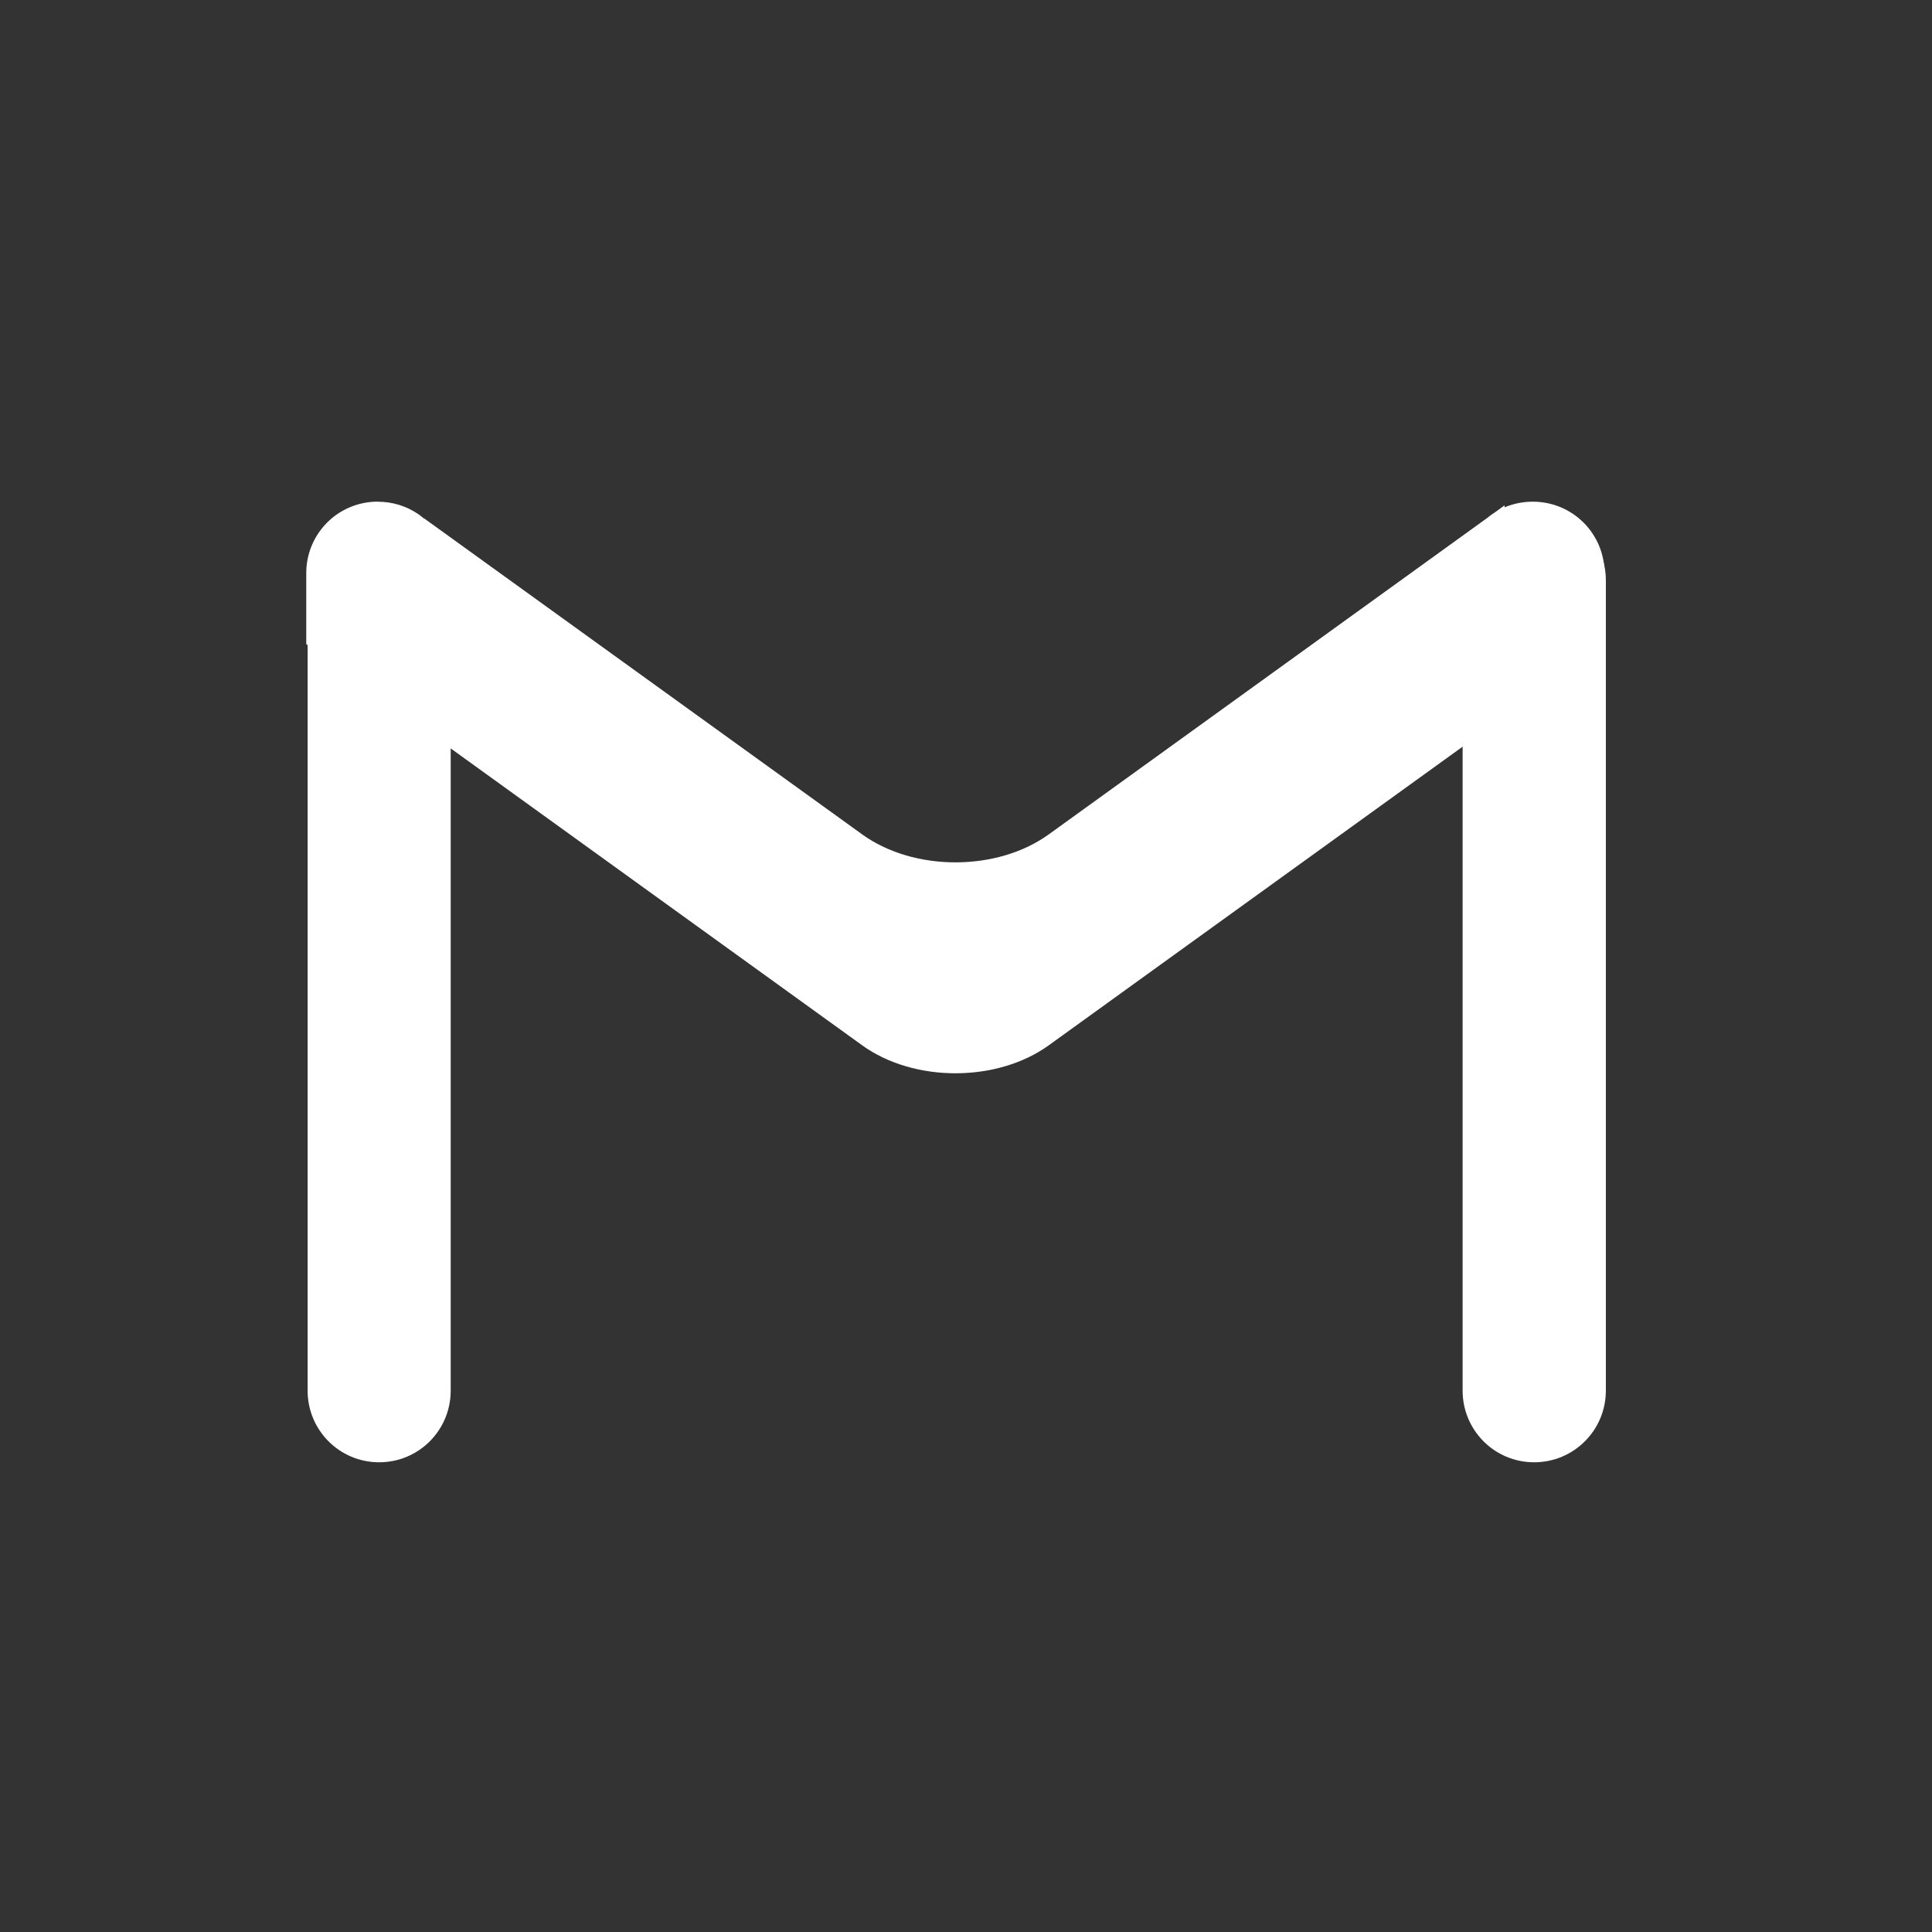 <?xml version="1.0" encoding="UTF-8" standalone="no"?>
<svg xmlns:dc="http://purl.org/dc/elements/1.1/" xmlns:cc="http://creativecommons.org/ns#" xmlns:rdf="http://www.w3.org/1999/02/22-rdf-syntax-ns#" xmlns:svg="http://www.w3.org/2000/svg" xmlns="http://www.w3.org/2000/svg" xmlns:sodipodi="http://sodipodi.sourceforge.net/DTD/sodipodi-0.dtd" xmlns:inkscape="http://www.inkscape.org/namespaces/inkscape" height="512" viewBox="0 0 512 512" width="512" version="1.1" id="svg2" inkscape:version="0.91 r" sodipodi:docname="gmail.svg">
<rect x="0" y="0" width="512" height="512" fill="#333333" stroke="none"/>
<defs id="defs17" />
<sodipodi:namedview pagecolor="#ffffff" bordercolor="#666666" borderopacity="1" objecttolerance="10" gridtolerance="10" guidetolerance="10" inkscape:pageopacity="0" inkscape:pageshadow="2" inkscape:window-width="1680" inkscape:window-height="994" id="namedview15" showgrid="false" inkscape:zoom="1.3037281" inkscape:cx="40.167185" inkscape:cy="244.919" inkscape:window-x="0" inkscape:window-y="0" inkscape:window-maximized="1" inkscape:current-layer="svg2" />
<g id="g3341" transform="matrix(1.302,0,0,1.302,-76.374,-78.443)">
<path id="path3628" d="m 135.833,163.816 c -8.07,0 -14.562,6.489 -14.562,14.562 l 0,164.91 c 0,8.07 6.489,14.594 14.562,14.594 8.07,0 14.562,-6.52 14.562,-14.594 l 0,-164.91 c 0,-8.07 -6.489,-14.562 -14.562,-14.562 m 235.09,0 c -8.07,0 -14.562,6.489 -14.562,14.562 l 0,164.91 c 0,8.07 6.489,14.594 14.562,14.594 8.07,0 14.594,-6.52 14.594,-14.594 l 0,-164.91 c 0,-8.07 -6.52,-14.562 -14.594,-14.562" style="fill:#ffffff" inkscape:connector-curvature="0" />
<path id="path3632" d="m 135.557,162.352 c -8.07,0 -14.562,6.489 -14.562,14.562 l 0,14.438 13.656,9.844 15.469,11.188 84.03,60.63 c 10.514,7.588 27.454,7.588 37.969,0 l 83.969,-60.59 8.813,-6.375 20.344,-14.688 0,-14.438 c 0,-8.07 -6.52,-14.562 -14.594,-14.562 -2.043,0 -3.989,0.408 -5.75,1.156 l 0,-0.406 -2.156,1.563 c -0.019,0.013 -0.043,0.019 -0.062,0.031 l -0.188,0.125 c -0.387,0.261 -0.766,0.548 -1.125,0.844 l -89.25,64.41 c -10.514,7.588 -27.454,7.588 -37.969,0 l -89.19,-64.34 0,0.063 c -0.404,-0.342 -0.81,-0.672 -1.25,-0.969 -2.323,-1.566 -5.129,-2.469 -8.156,-2.469" style="fill:#ffffff" inkscape:connector-curvature="0" />
</g>
</svg>
